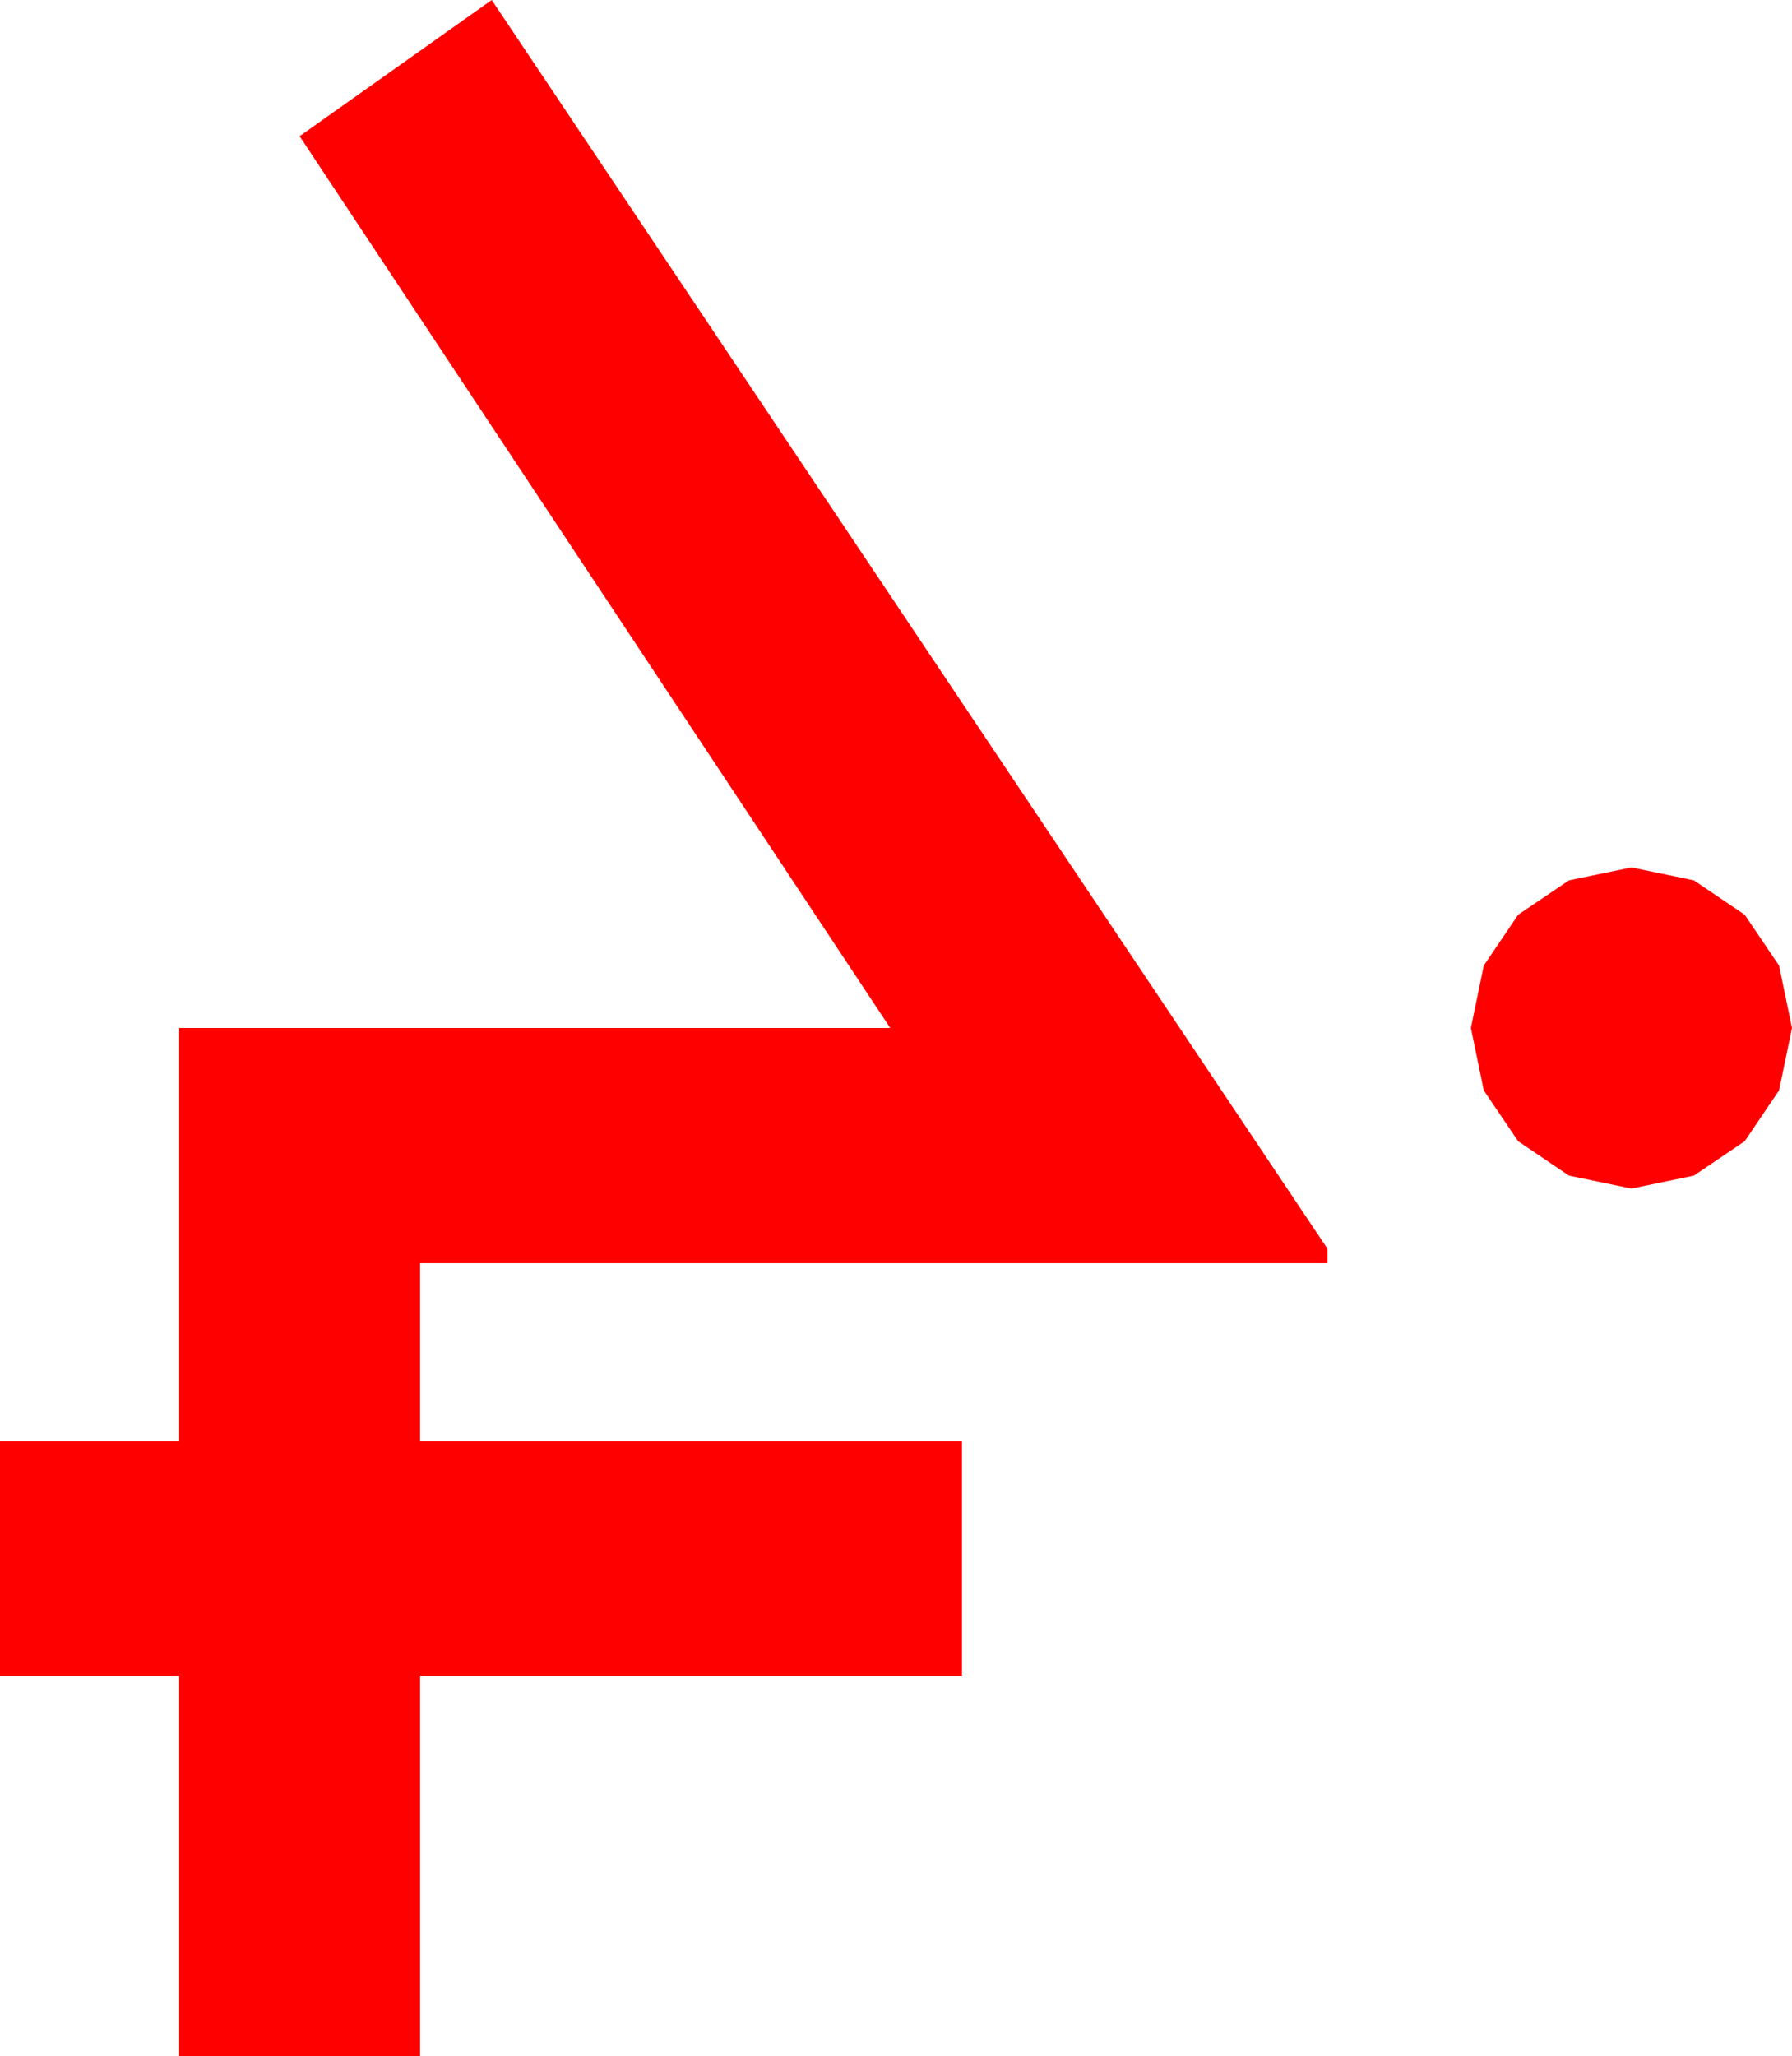 <?xml version="1.0" encoding="utf-8"?>
<!DOCTYPE svg PUBLIC "-//W3C//DTD SVG 1.1//EN" "http://www.w3.org/Graphics/SVG/1.1/DTD/svg11.dtd">
<svg width="36.621" height="42.012" xmlns="http://www.w3.org/2000/svg" xmlns:xlink="http://www.w3.org/1999/xlink" xmlns:xml="http://www.w3.org/XML/1998/namespace" version="1.1">
  <g>
    <g>
      <path style="fill:#FF0000;fill-opacity:1" d="M33.34,17.725L34.614,17.988 35.654,18.691 36.357,19.731 36.621,21.006 36.357,22.28 35.654,23.32 34.614,24.023 33.34,24.287 32.065,24.023 31.025,23.32 30.322,22.28 30.059,21.006 30.322,19.731 31.025,18.691 32.065,17.988 33.34,17.725z M10.049,0L27.129,25.518 27.129,25.811 8.584,25.811 8.584,29.443 19.658,29.443 19.658,34.248 8.584,34.248 8.584,42.012 3.662,42.012 3.662,34.248 0,34.248 0,29.443 3.662,29.443 3.662,21.006 18.193,21.006 6.123,2.783 10.049,0z" />
    </g>
  </g>
</svg>